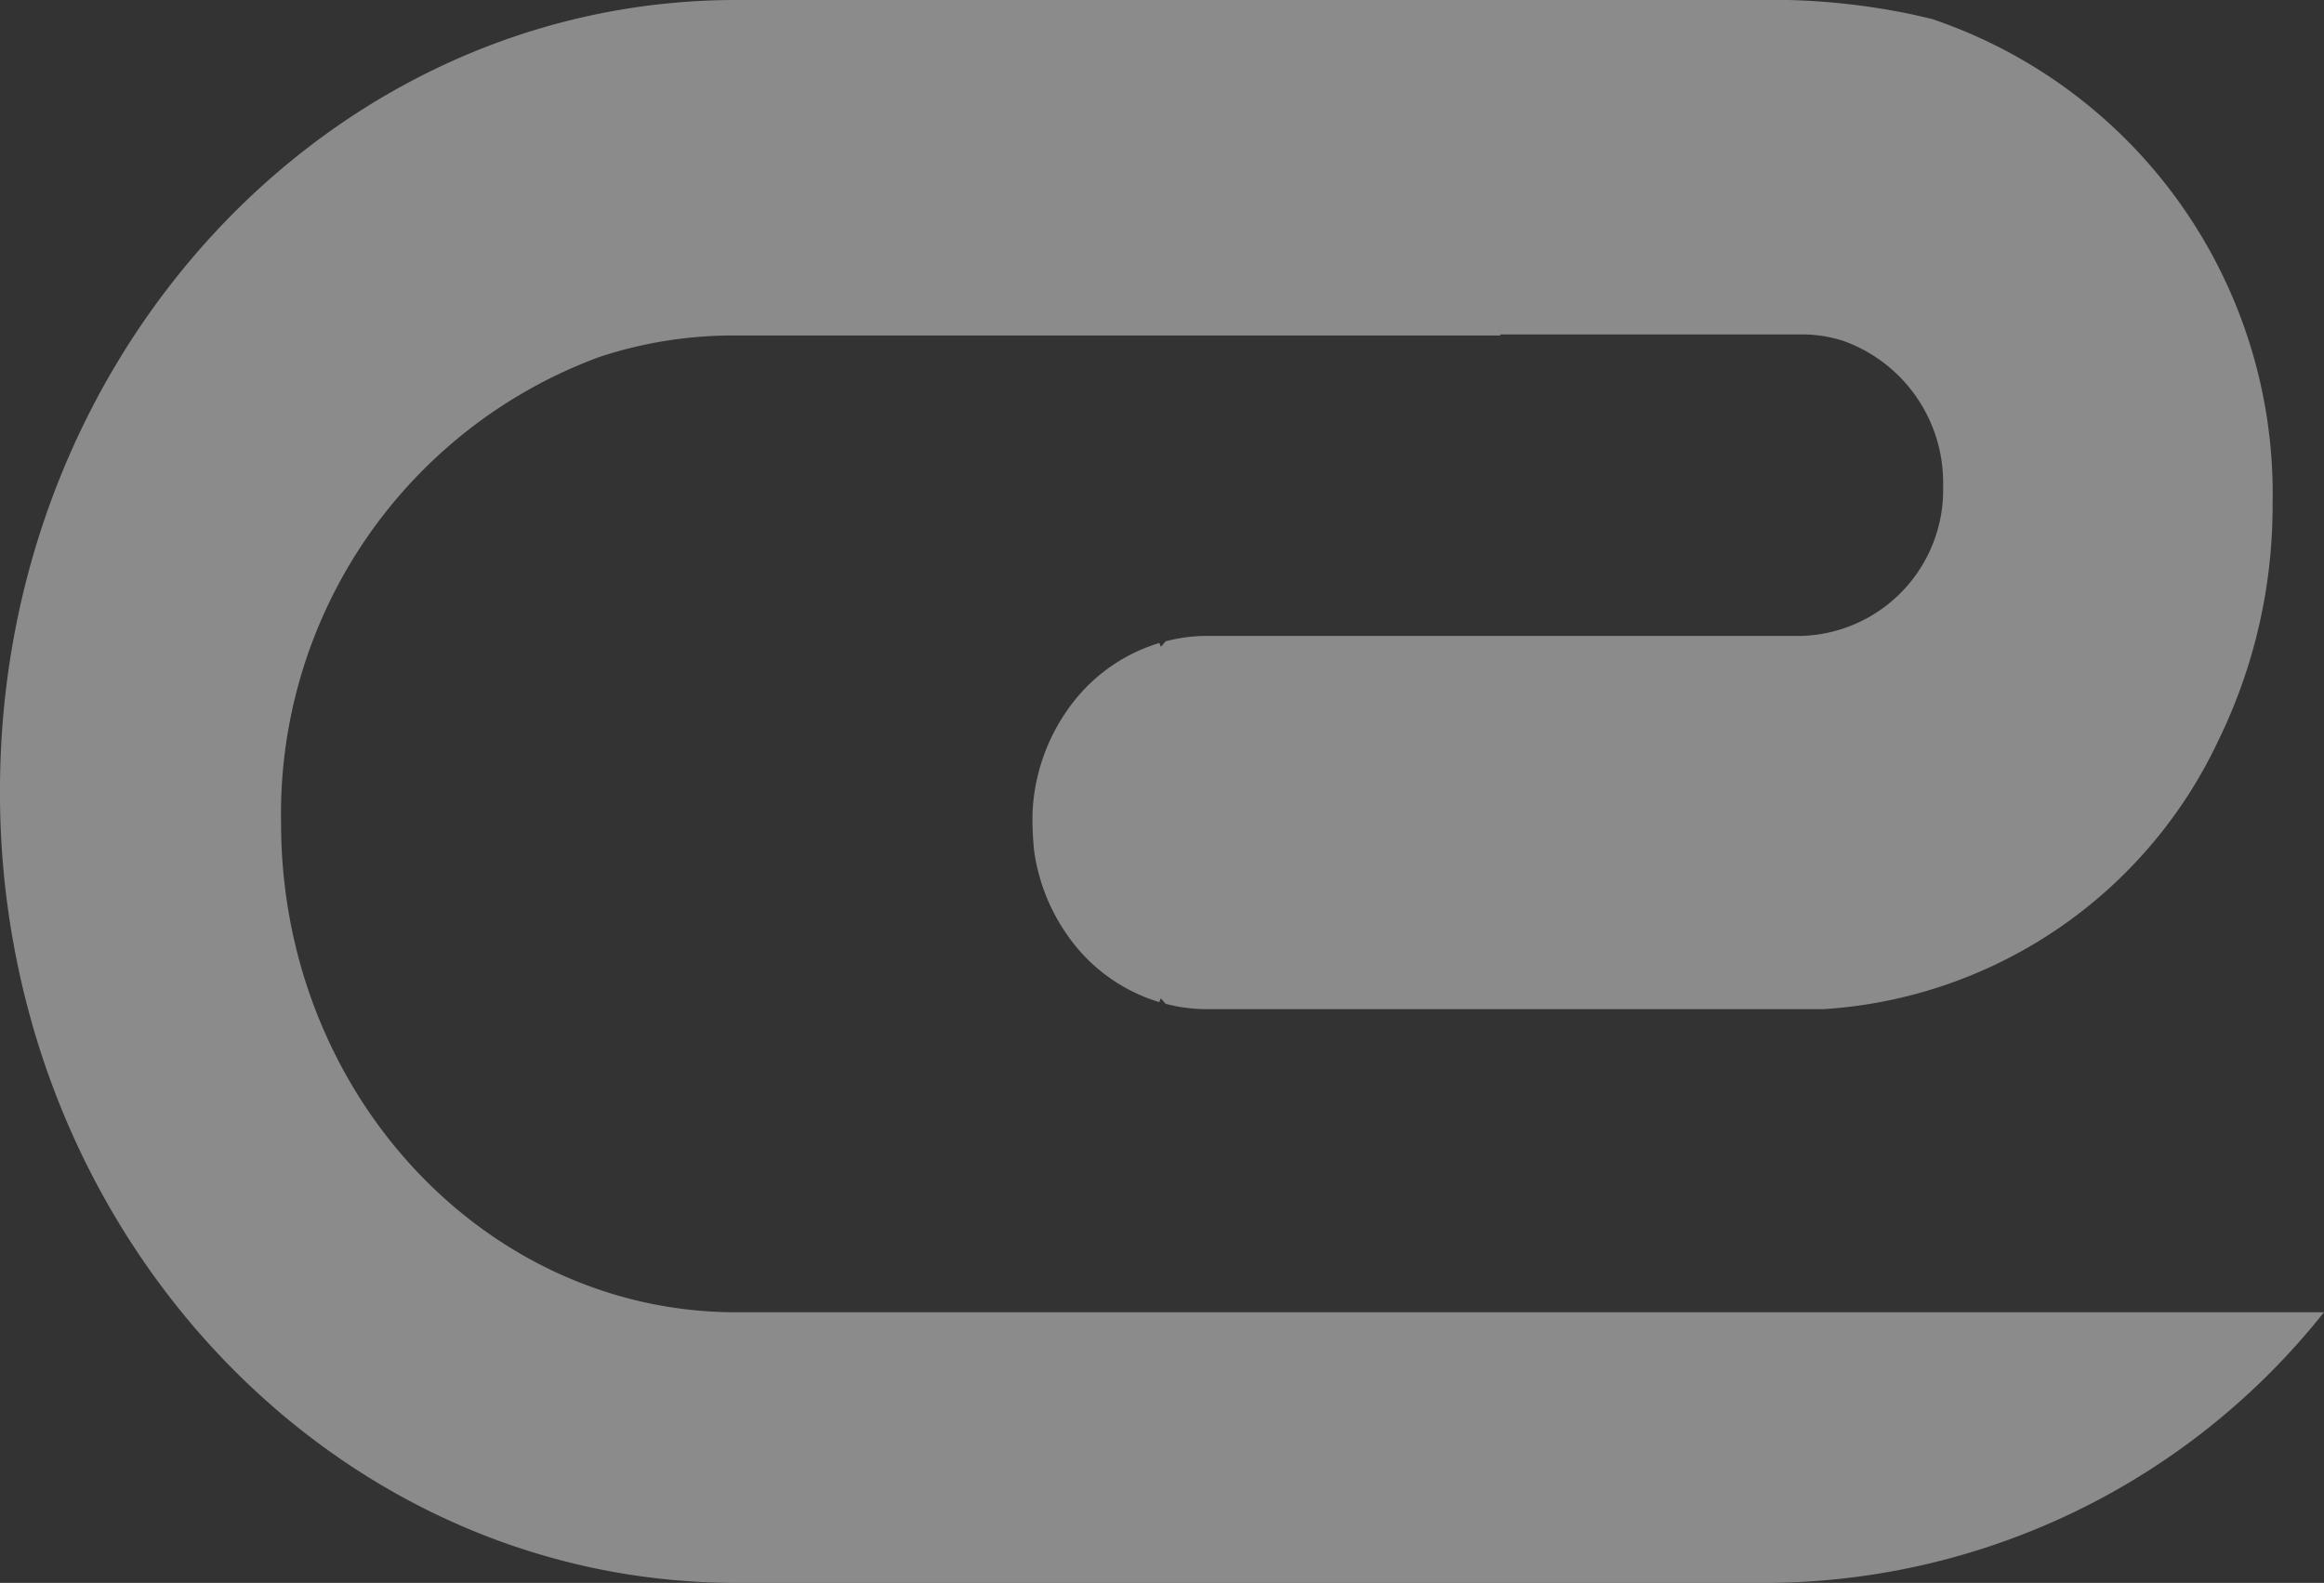 <svg xmlns="http://www.w3.org/2000/svg" width="337.211" height="229.688" viewBox="0 0 337.211 229.688"><rect x="0" y="0" width="337.211" height="229.688" fill="#333333" stroke="none"/><defs><style>.a{opacity:0.43;mix-blend-mode:overlay;isolation:isolate;}.b{fill:#fff;}</style></defs><g class="a" transform="translate(1058.579 429.794)"><path class="b" d="M-1335.521-378.471h43.85a19.489,19.489,0,0,1,5.891.933,21.83,21.83,0,0,1,14.5,20.986,21.2,21.2,0,0,1-20.395,21.828h-86.441a23.5,23.5,0,0,0-5.958.78l-.707.807a4.737,4.737,0,0,0-.217-.56,24.931,24.931,0,0,0-12.473,8.548,28.089,28.089,0,0,0-5.93,16.028,44.138,44.138,0,0,0,.249,5.738h0a28.089,28.089,0,0,0,5.664,13.25,24.967,24.967,0,0,0,12.475,8.549,4.816,4.816,0,0,0,.219-.561l.707.808a23.475,23.475,0,0,0,5.955.779h89.485a68.052,68.052,0,0,0,57.29-38.953,77.5,77.5,0,0,0,7.887-34.307,72.717,72.717,0,0,0-49.441-70.434l-2.711-.625A99.916,99.916,0,0,0-1293.8-427h-152.582c-59,0-106.844,51.395-106.844,114.733a122.411,122.411,0,0,0,5.425,36.4h0c14.13,45.652,54.2,78.558,101.419,78.558h149.9a103.7,103.7,0,0,0,80.462-39.266h-230.366c-36.423,0-66.051-31.779-66.051-70.949a70.63,70.63,0,0,1,46.178-67.673h0a61.816,61.816,0,0,1,19.892-3.116h110.838V-381.2" transform="translate(494.644 -2.795)"/></g></svg>